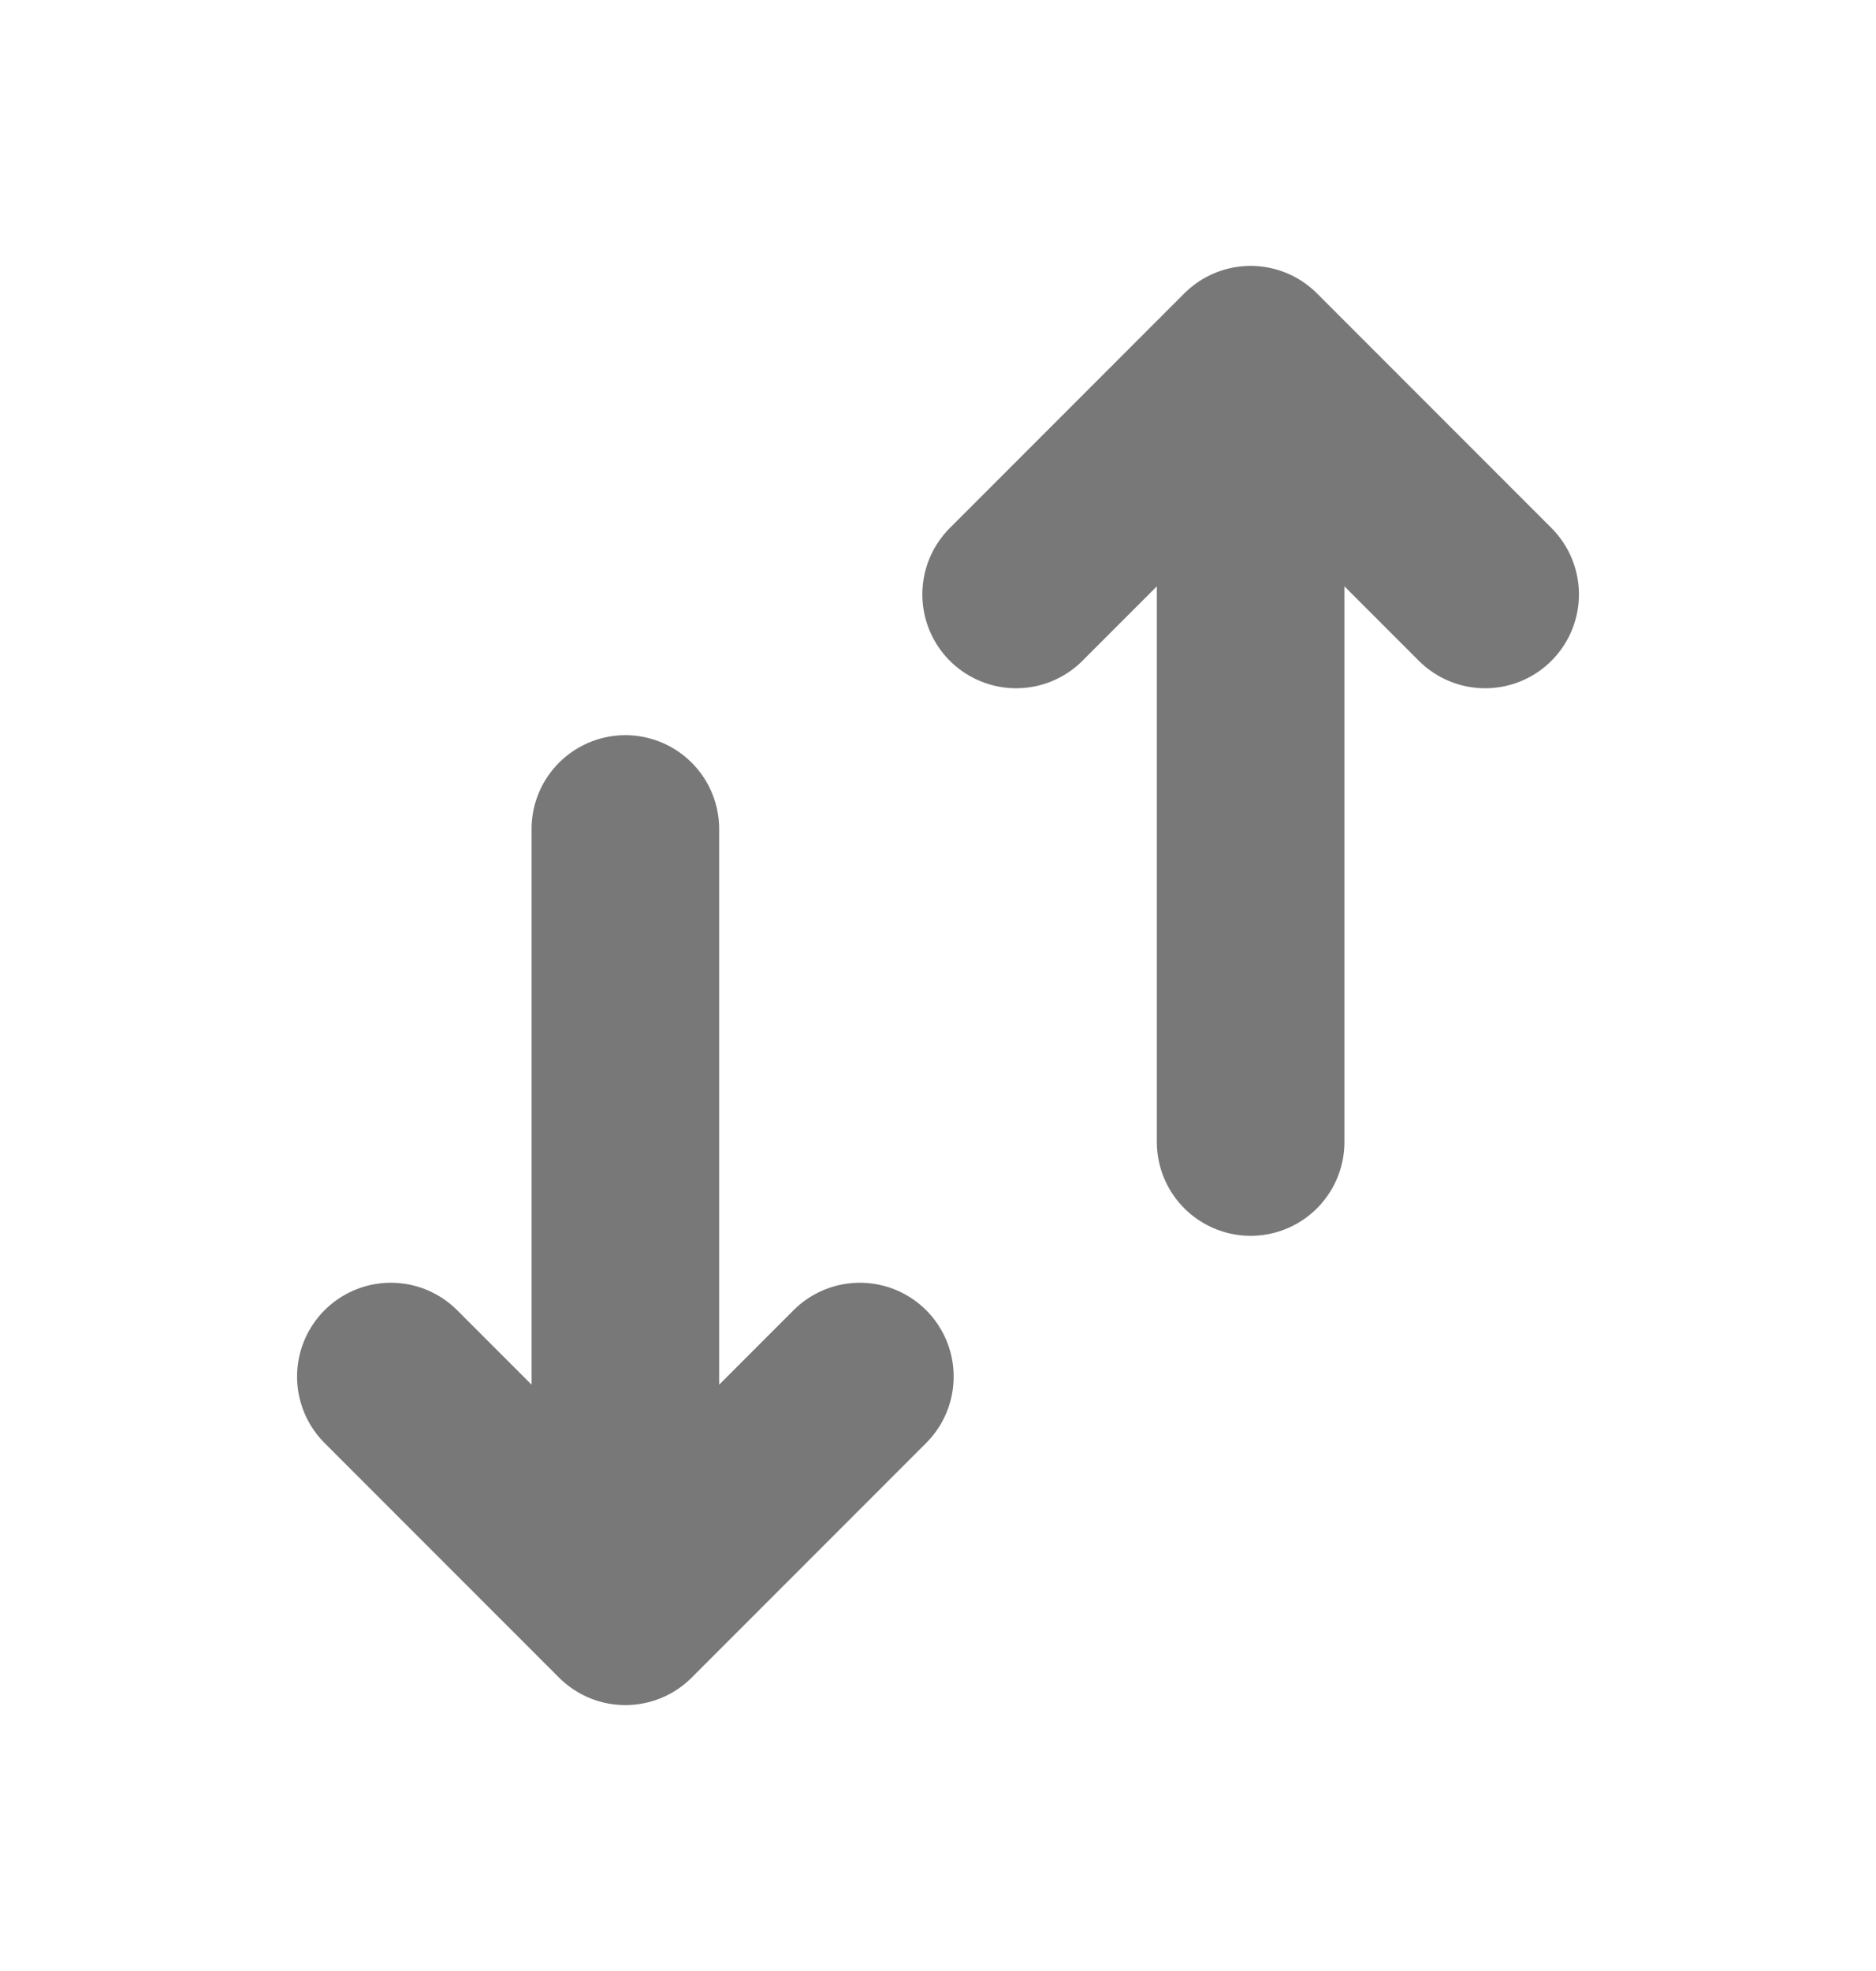 <svg width="20" height="21" viewBox="0 0 20 21" fill="none" xmlns="http://www.w3.org/2000/svg">
<path d="M6.667 17.167V8.833M6.667 17.167L4.167 14.667M6.667 17.167L9.167 14.667M13.333 3.833V12.167M13.333 3.833L15.833 6.333M13.333 3.833L10.833 6.333" stroke="#787878" stroke-width="2" stroke-linecap="round" stroke-linejoin="round"/>
</svg>
